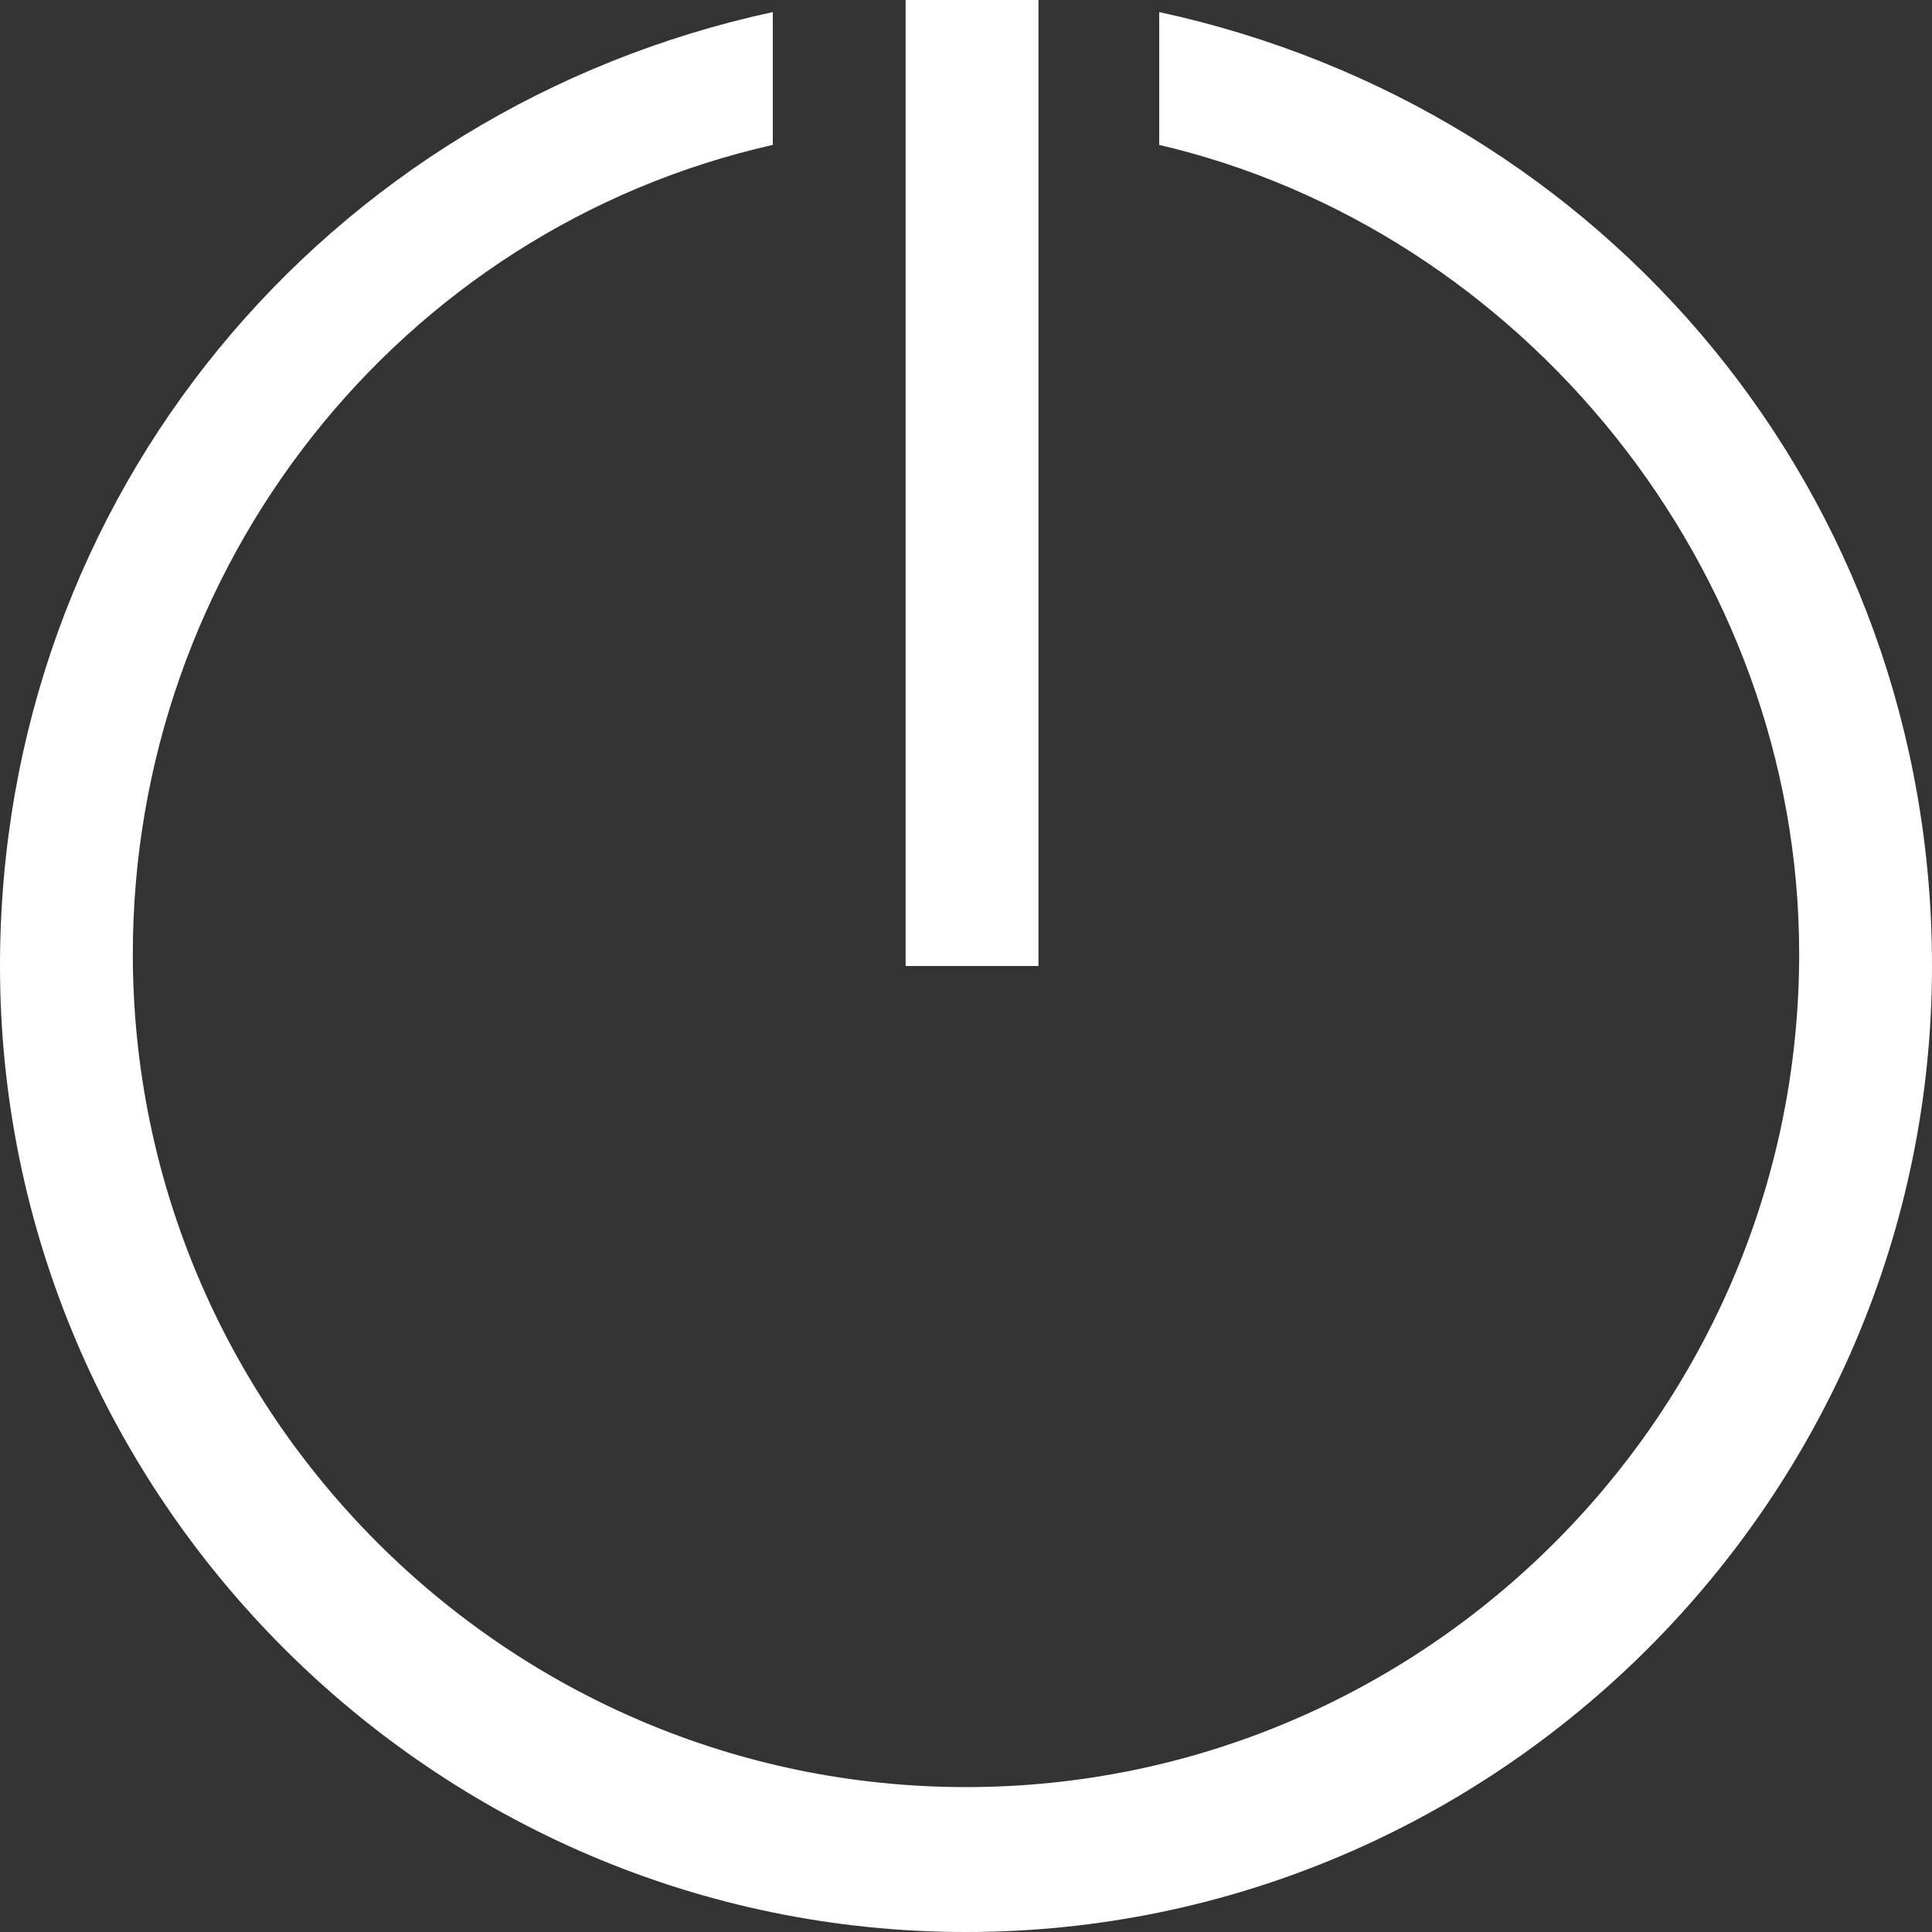 <?xml version="1.0" standalone="no"?><!DOCTYPE svg PUBLIC "-//W3C//DTD SVG 1.1//EN" "http://www.w3.org/Graphics/SVG/1.1/DTD/svg11.dtd"><svg t="1539223049394" class="icon" style="" viewBox="0 0 1024 1024" version="1.1" xmlns="http://www.w3.org/2000/svg" p-id="4119" data-spm-anchor-id="a313x.7781069.0.i1" xmlns:xlink="http://www.w3.org/1999/xlink" width="200" height="200"><rect x="0" y="0" width="1024" height="1024" fill="#333333" stroke="none"/><defs><style type="text/css"></style></defs><path d="M614.4 6.4l0 70.4c192 44.8 339.2 224 339.2 428.8 0 243.2-198.4 441.6-441.6 441.6s-441.6-198.4-441.6-441.6c0-204.8 140.8-384 339.2-428.8L409.6 6.4C172.8 57.6 0 262.4 0 512c0 281.6 230.4 512 512 512s512-230.4 512-512C1024 262.4 851.2 57.6 614.4 6.4L614.4 6.4z" p-id="4120" fill="#ffffff"></path><path d="M480 0l70.4 0 0 512L480 512 480 0 480 0z" p-id="4121" fill="#ffffff"></path></svg>